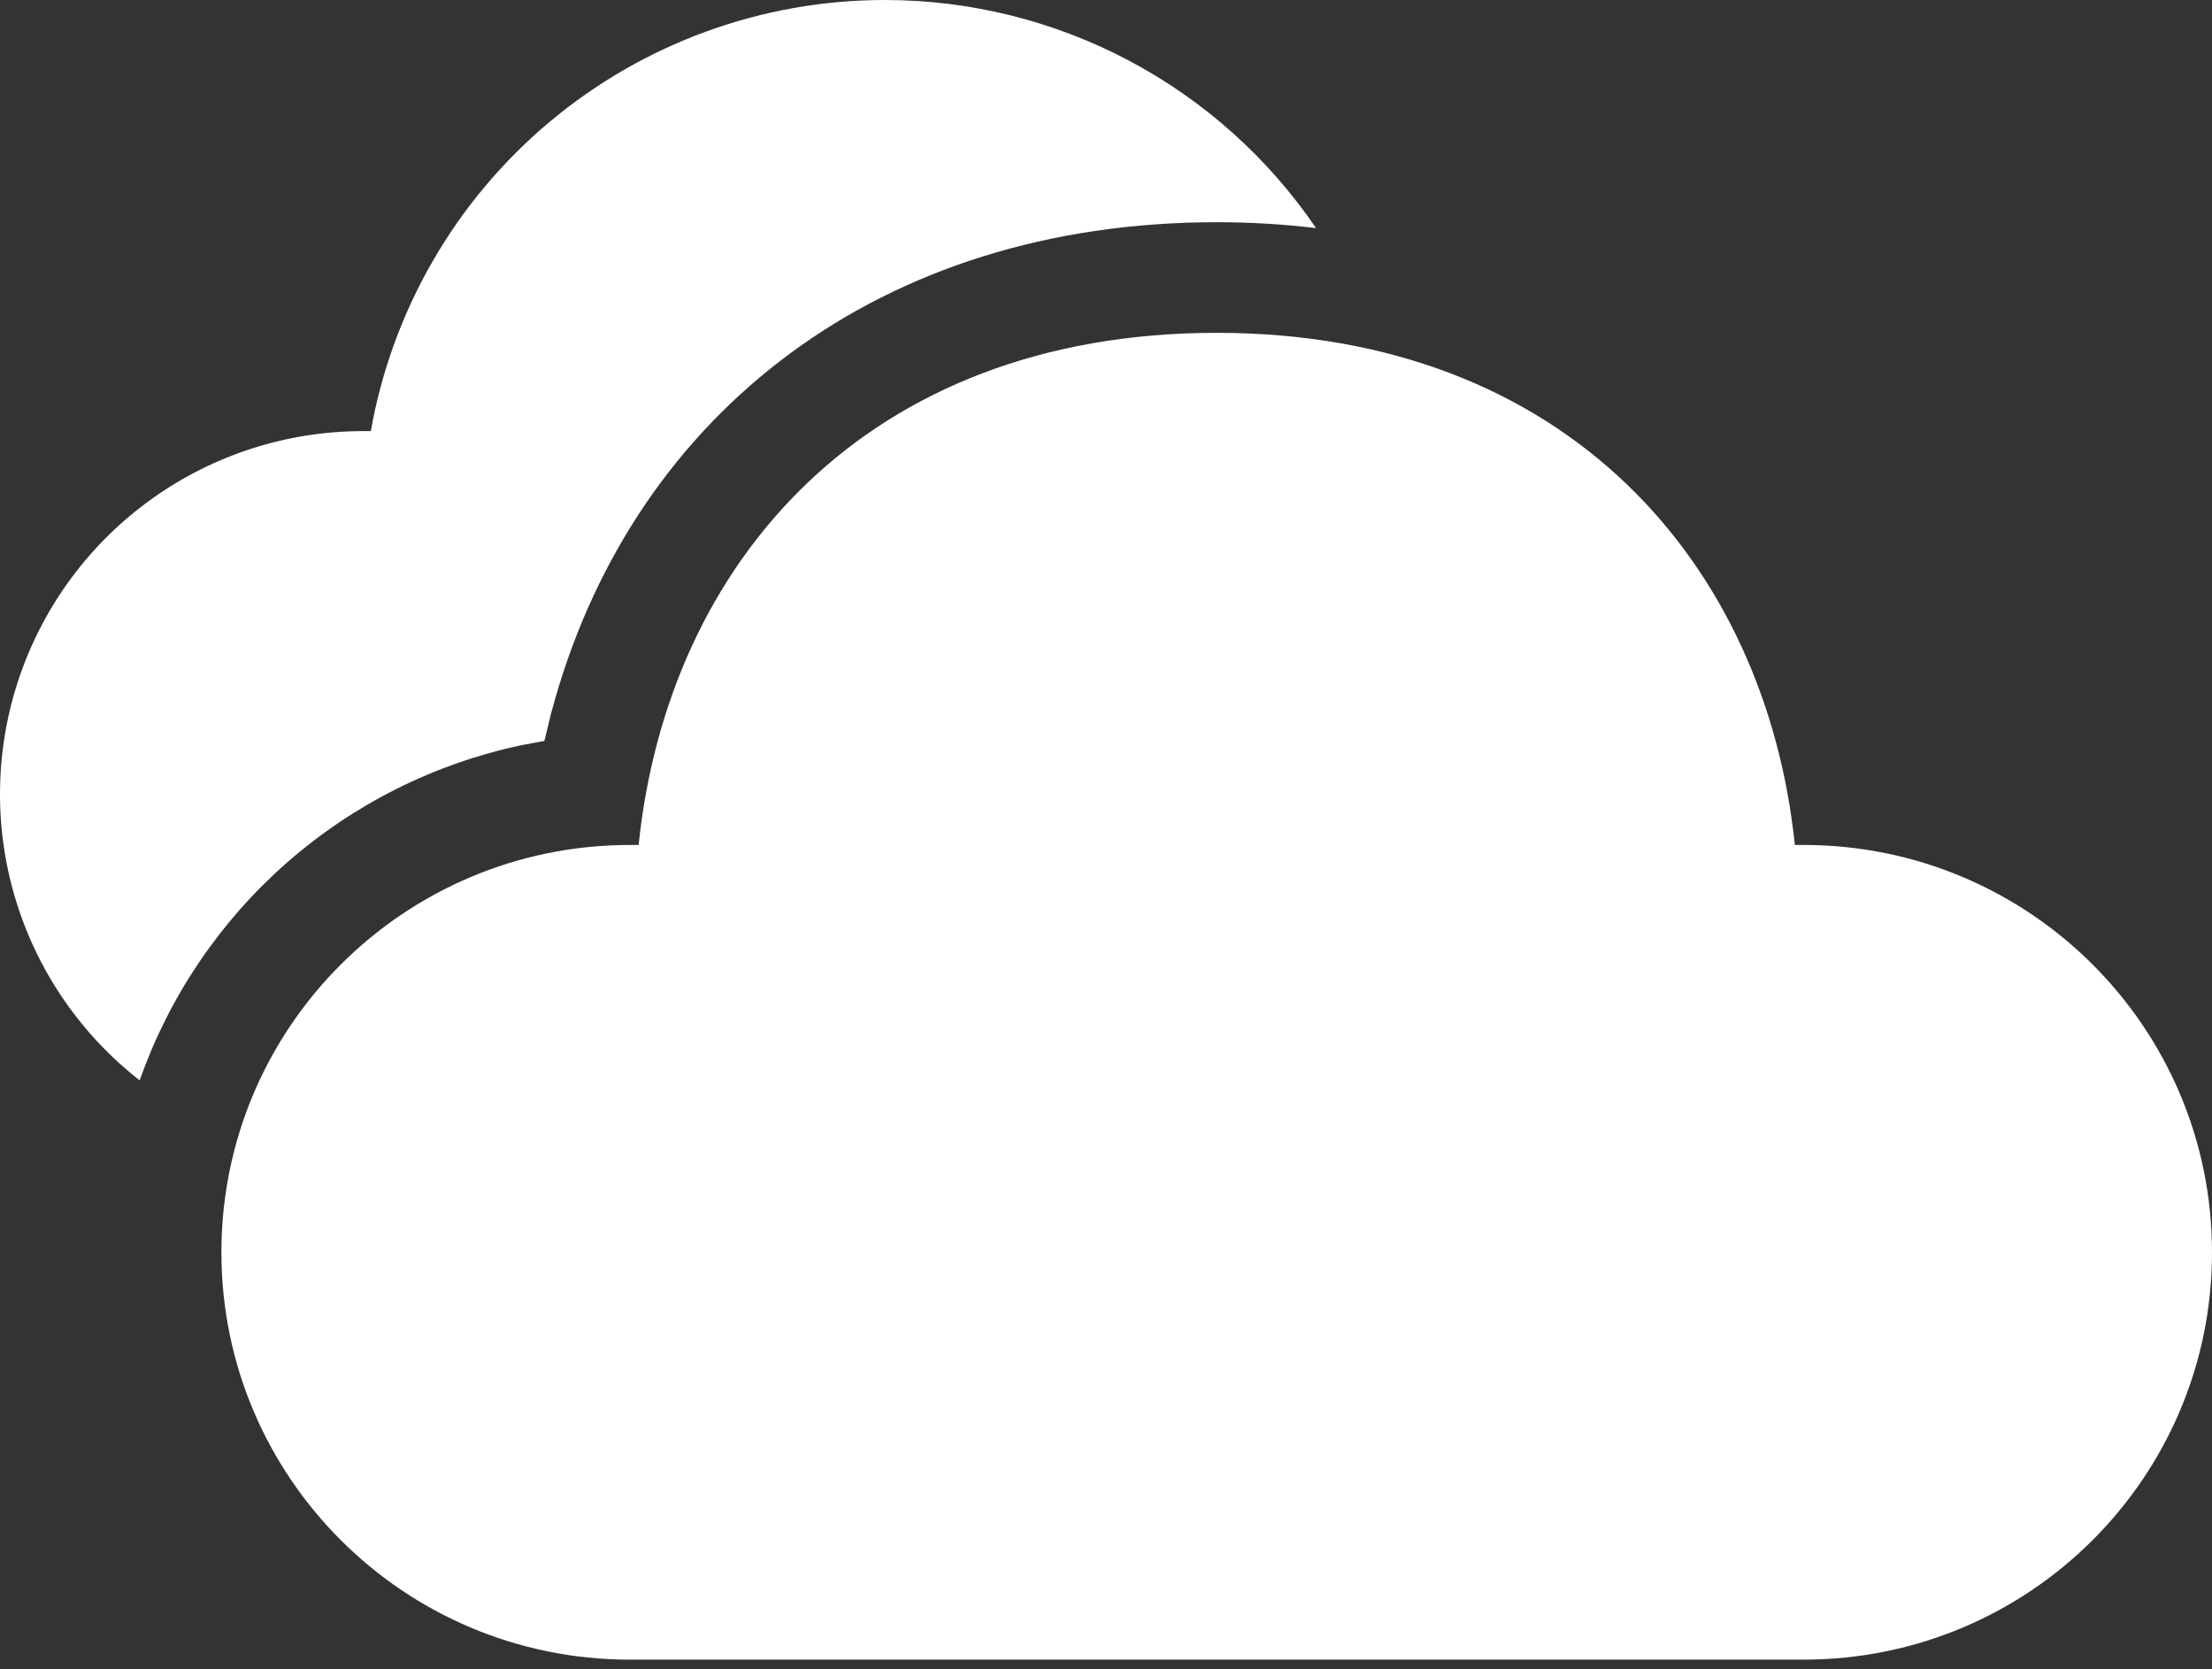 <svg width="220" height="166" viewBox="0 0 220 166" fill="none" xmlns="http://www.w3.org/2000/svg">
<rect x="0" y="0" width="220" height="166" fill="#333333" stroke="none"/>
<path d="M121.01 33.097C155.862 33.097 175.634 56.163 178.51 84.025H179.39C201.818 84.025 220 102.163 220 124.53C220 146.903 201.818 165.036 179.39 165.036H62.631C40.203 165.036 22.021 146.903 22.021 124.53C22.021 102.163 40.209 84.025 62.636 84.025H63.516C66.409 55.982 86.159 33.097 121.01 33.097ZM87.996 2.98155e-06C96.454 -0.003 104.784 2.063 112.261 6.017C119.738 9.971 126.135 15.694 130.893 22.686C127.609 22.29 124.303 22.094 120.994 22.098C87.567 22.098 63.379 41.006 55.217 69.478L54.777 71.067L54.145 73.68L51.868 74.103C43.21 75.934 35.17 79.961 28.519 85.798C21.868 91.635 16.831 99.085 13.892 107.432C7.965 102.807 3.63 96.447 1.491 89.24C-0.647 82.032 -0.482 74.337 1.963 67.228C4.409 60.119 9.012 53.951 15.132 49.584C21.252 45.218 28.582 42.87 36.1 42.87H36.881C39.007 30.858 45.295 19.978 54.641 12.139C63.988 4.3 75.797 0.002 87.996 2.98155e-06Z" fill="white"/>
</svg>
